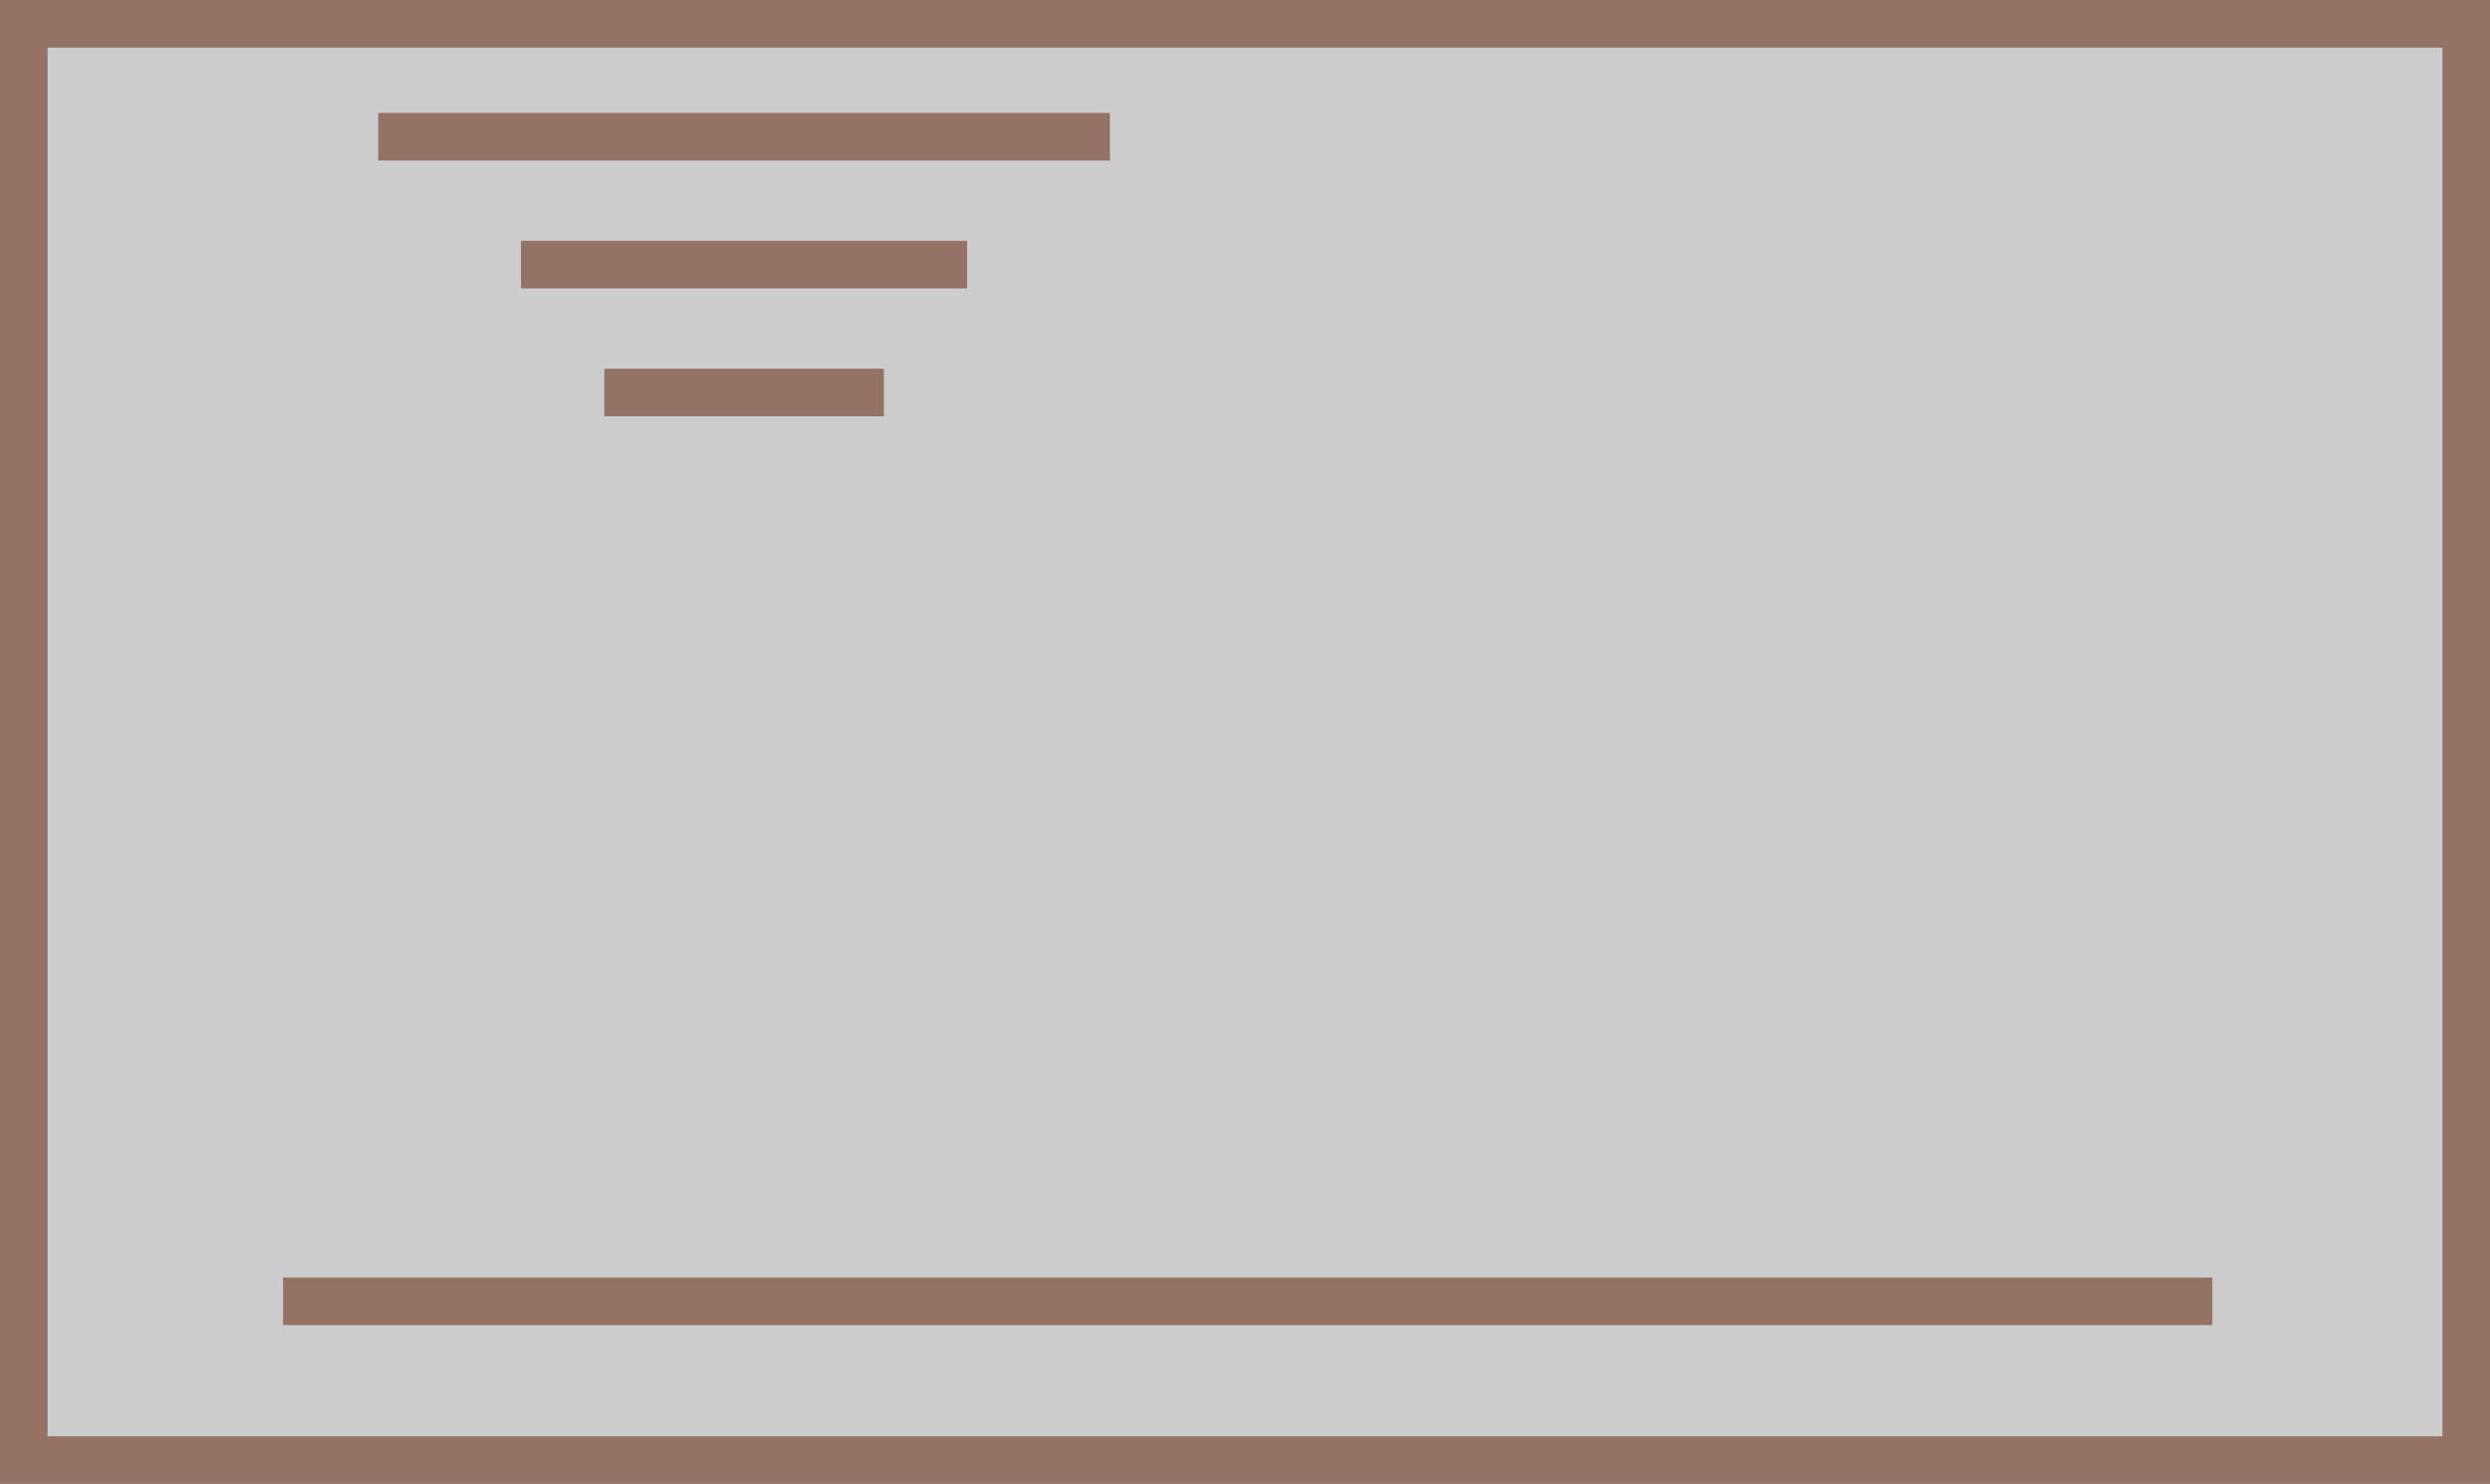 ﻿<?xml version="1.0" encoding="utf-8"?>

<svg version="1.1" id="图层_1" xmlns="http://www.w3.org/2000/svg" xmlns:xlink="http://www.w3.org/1999/xlink" x="0px" y="0px" width="104.646px" height="62.365px" viewBox="0 0 104.646 62.365" enable-background="new 0 0 104.646 62.365" xml:space="preserve">
<line fill="none" stroke="#947266" stroke-width="2" stroke-miterlimit="10" x1="93.612" y1="58.025" x2="93.613" y2="51.359" />
<g>
	<rect x="1" y="1" fill="#CCCCCC" stroke="#947266" stroke-width="2" stroke-miterlimit="10" width="102.646" height="60.365" />
	<line fill="none" stroke="#947266" stroke-width="2" stroke-miterlimit="10" x1="15.896" y1="5.746" x2="46.646" y2="5.746" />
	<line fill="none" stroke="#947266" stroke-width="2" stroke-miterlimit="10" x1="21.896" y1="11.121" x2="40.646" y2="11.121" />
	<line fill="none" stroke="#947266" stroke-width="2" stroke-miterlimit="10" x1="25.396" y1="16.496" x2="37.146" y2="16.496" />
	<line fill="none" stroke="#947266" stroke-width="2" stroke-miterlimit="10" x1="92.978" y1="54.691" x2="11.896" y2="54.691" />
</g>
</svg>
